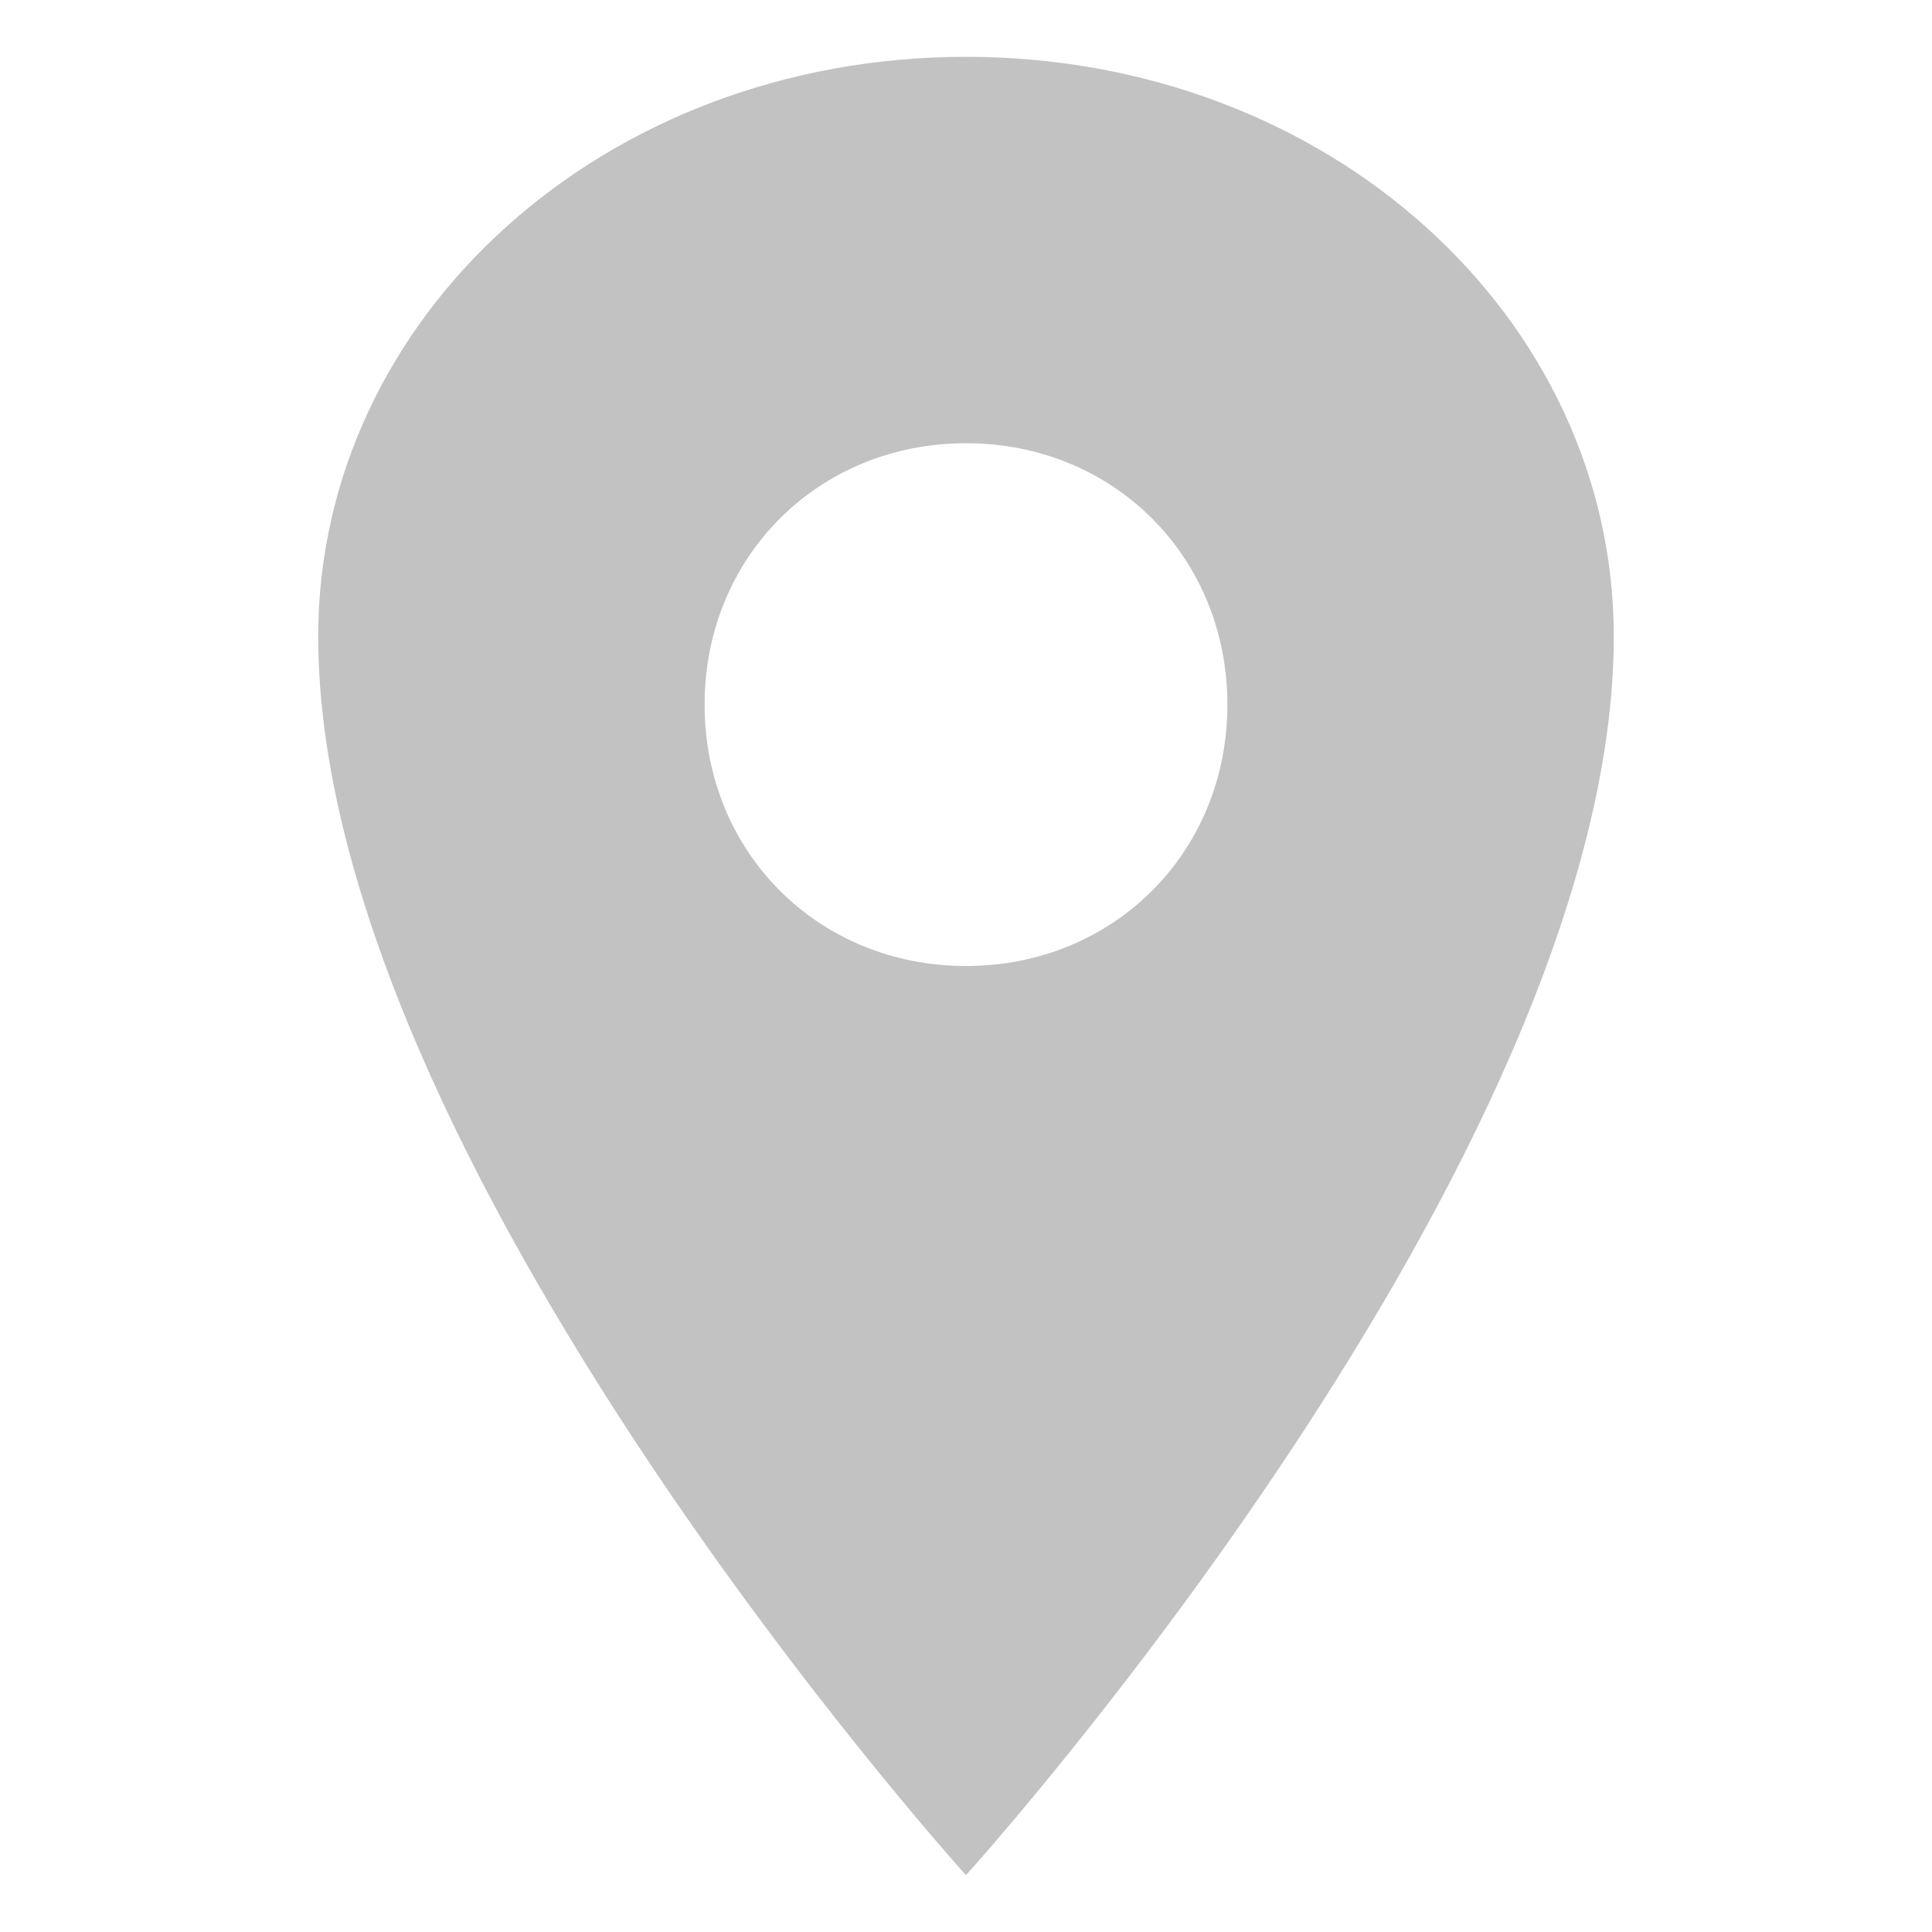 <?xml version="1.0" encoding="utf-8"?>
<!-- Generator: Adobe Illustrator 26.3.1, SVG Export Plug-In . SVG Version: 6.00 Build 0)  -->
<svg version="1.1" id="Calque_1" xmlns="http://www.w3.org/2000/svg" xmlns:xlink="http://www.w3.org/1999/xlink" x="0px" y="0px"
	 viewBox="0 0 17 17" style="enable-background:new 0 0 17 17;" xml:space="preserve">
<style type="text/css">
	.st0{fill:#C2C2C2;}
</style>
<path class="st0" d="M8.5,0.5c-3.2,0-5.7,2.3-5.7,5.1c0,4.6,5.7,10.9,5.7,10.9s5.7-6.3,5.7-10.9C14.2,2.8,11.7,0.5,8.5,0.5z
	 M8.5,8.5c-1.3,0-2.3-1-2.3-2.3s1-2.3,2.3-2.3s2.3,1,2.3,2.3C10.8,7.5,9.8,8.5,8.5,8.5z"/>
</svg>

